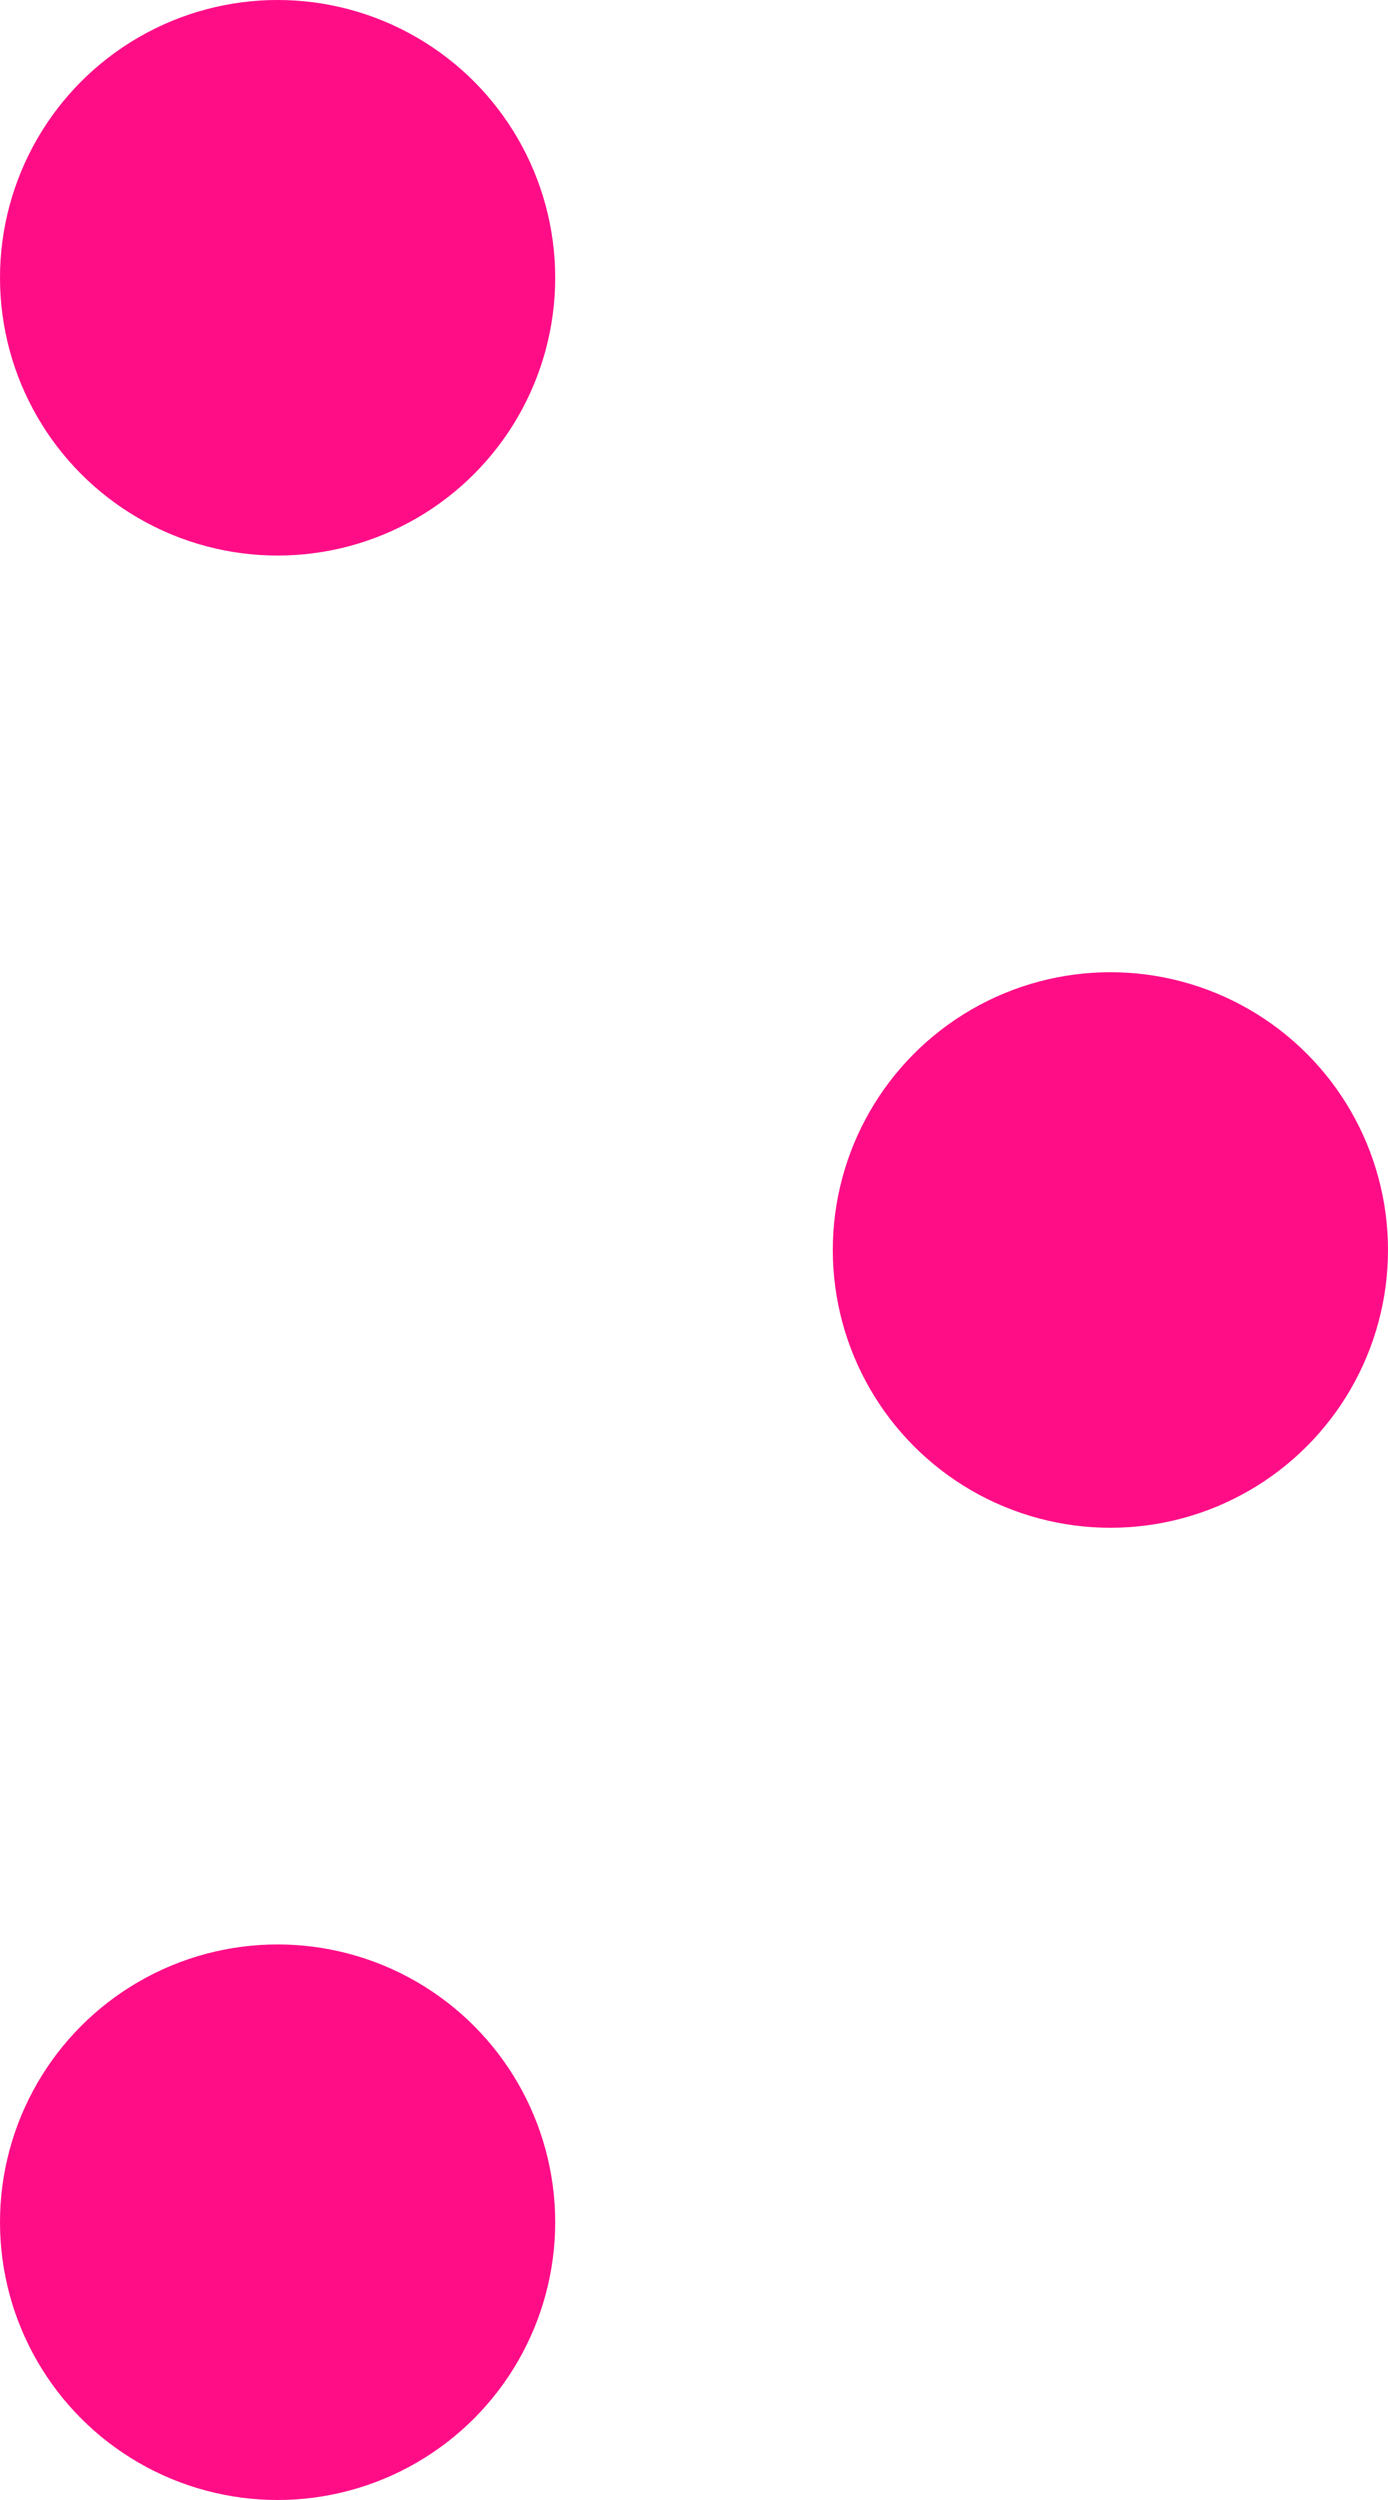 <svg width="10" height="18" viewBox="0 0 10 18" fill="none" xmlns="http://www.w3.org/2000/svg">
<circle cx="2" cy="2" r="1.5" fill="#FF0D87" stroke="#FF0D87"/>
<circle cx="8" cy="9" r="1.5" fill="#FF0D87" stroke="#FF0D87"/>
<circle cx="2" cy="16" r="1.5" fill="#FF0D87" stroke="#FF0D87"/>
</svg>
